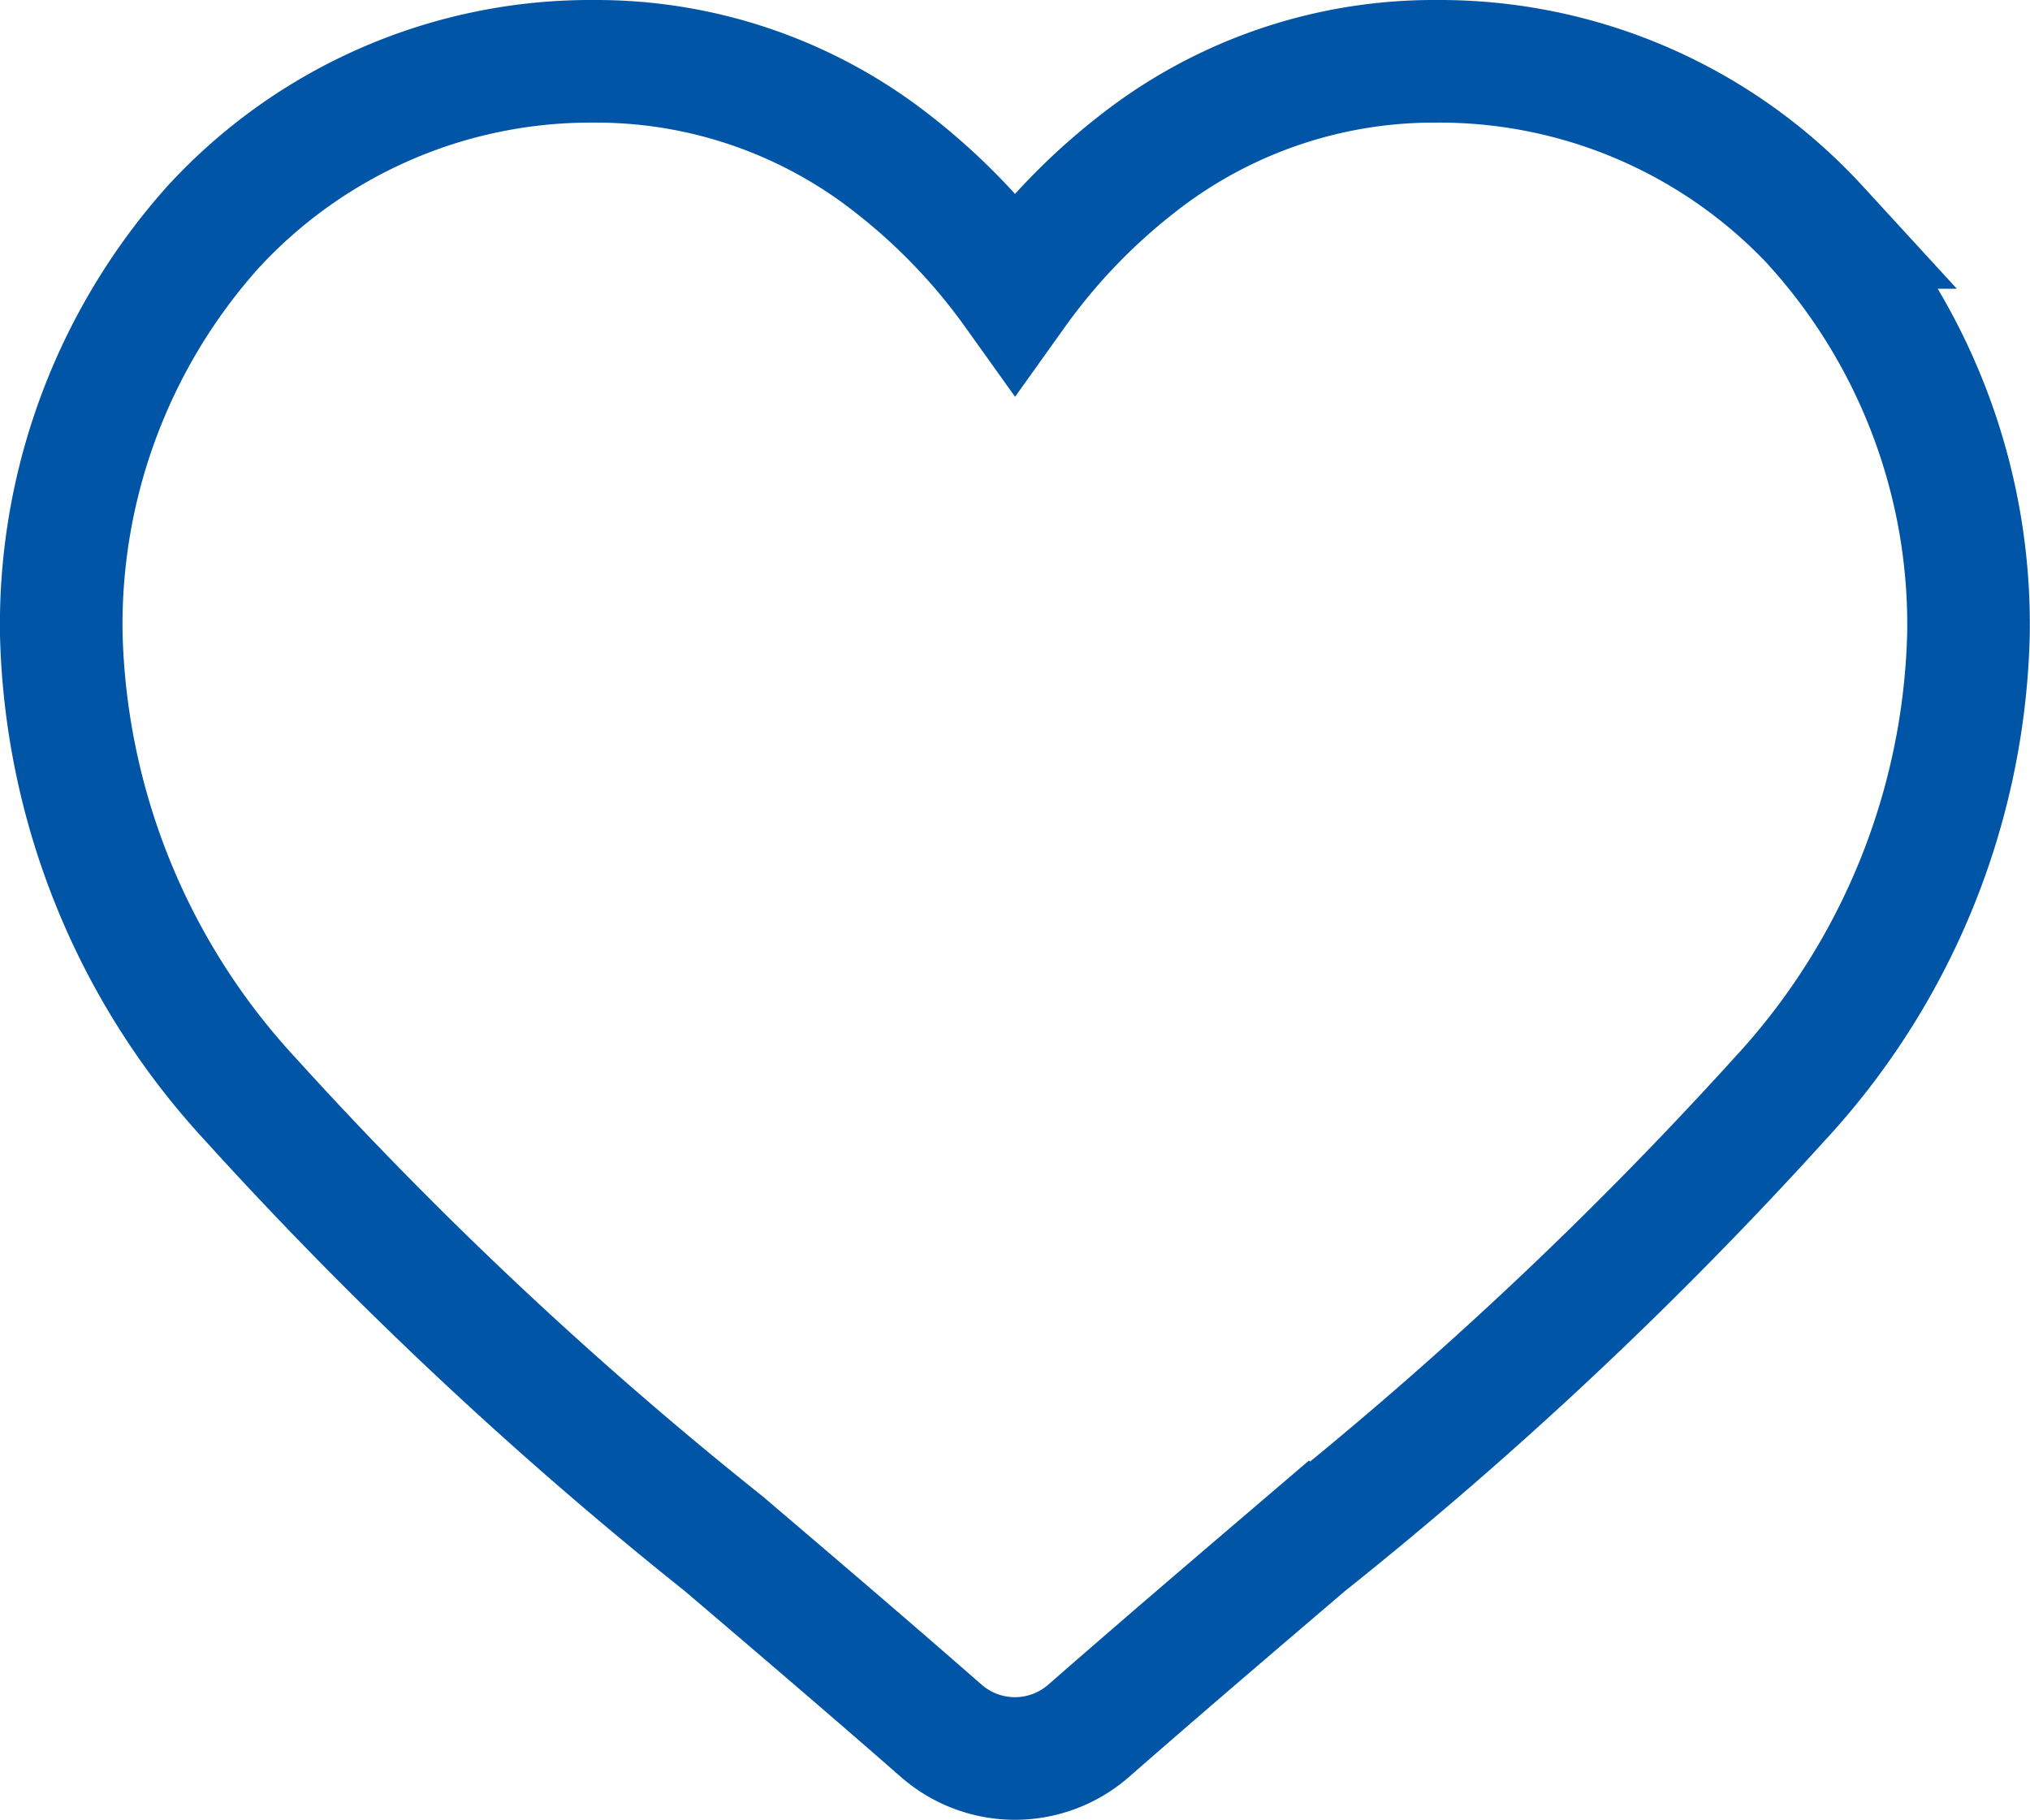 <svg xmlns="http://www.w3.org/2000/svg" width="16.559" height="14.842" viewBox="0 0 16.559 14.842">
  <path id="like" d="M14.325,1.355A4.184,4.184,0,0,0,11.213,0,3.914,3.914,0,0,0,8.768.844,5,5,0,0,0,7.78,1.876,5,5,0,0,0,6.791.844,3.914,3.914,0,0,0,4.347,0,4.184,4.184,0,0,0,1.235,1.355,4.863,4.863,0,0,0,0,4.676,5.791,5.791,0,0,0,1.544,8.467a32.906,32.906,0,0,0,3.863,3.626c.535.456,1.142.973,1.772,1.524a.913.913,0,0,0,1.2,0c.63-.551,1.237-1.068,1.772-1.525a32.888,32.888,0,0,0,3.863-3.625,5.79,5.79,0,0,0,1.543-3.791,4.863,4.863,0,0,0-1.234-3.321Zm0,0" transform="translate(0.5 0.5)" fill="none" stroke="#0055a6" stroke-width="1"/>
</svg>
